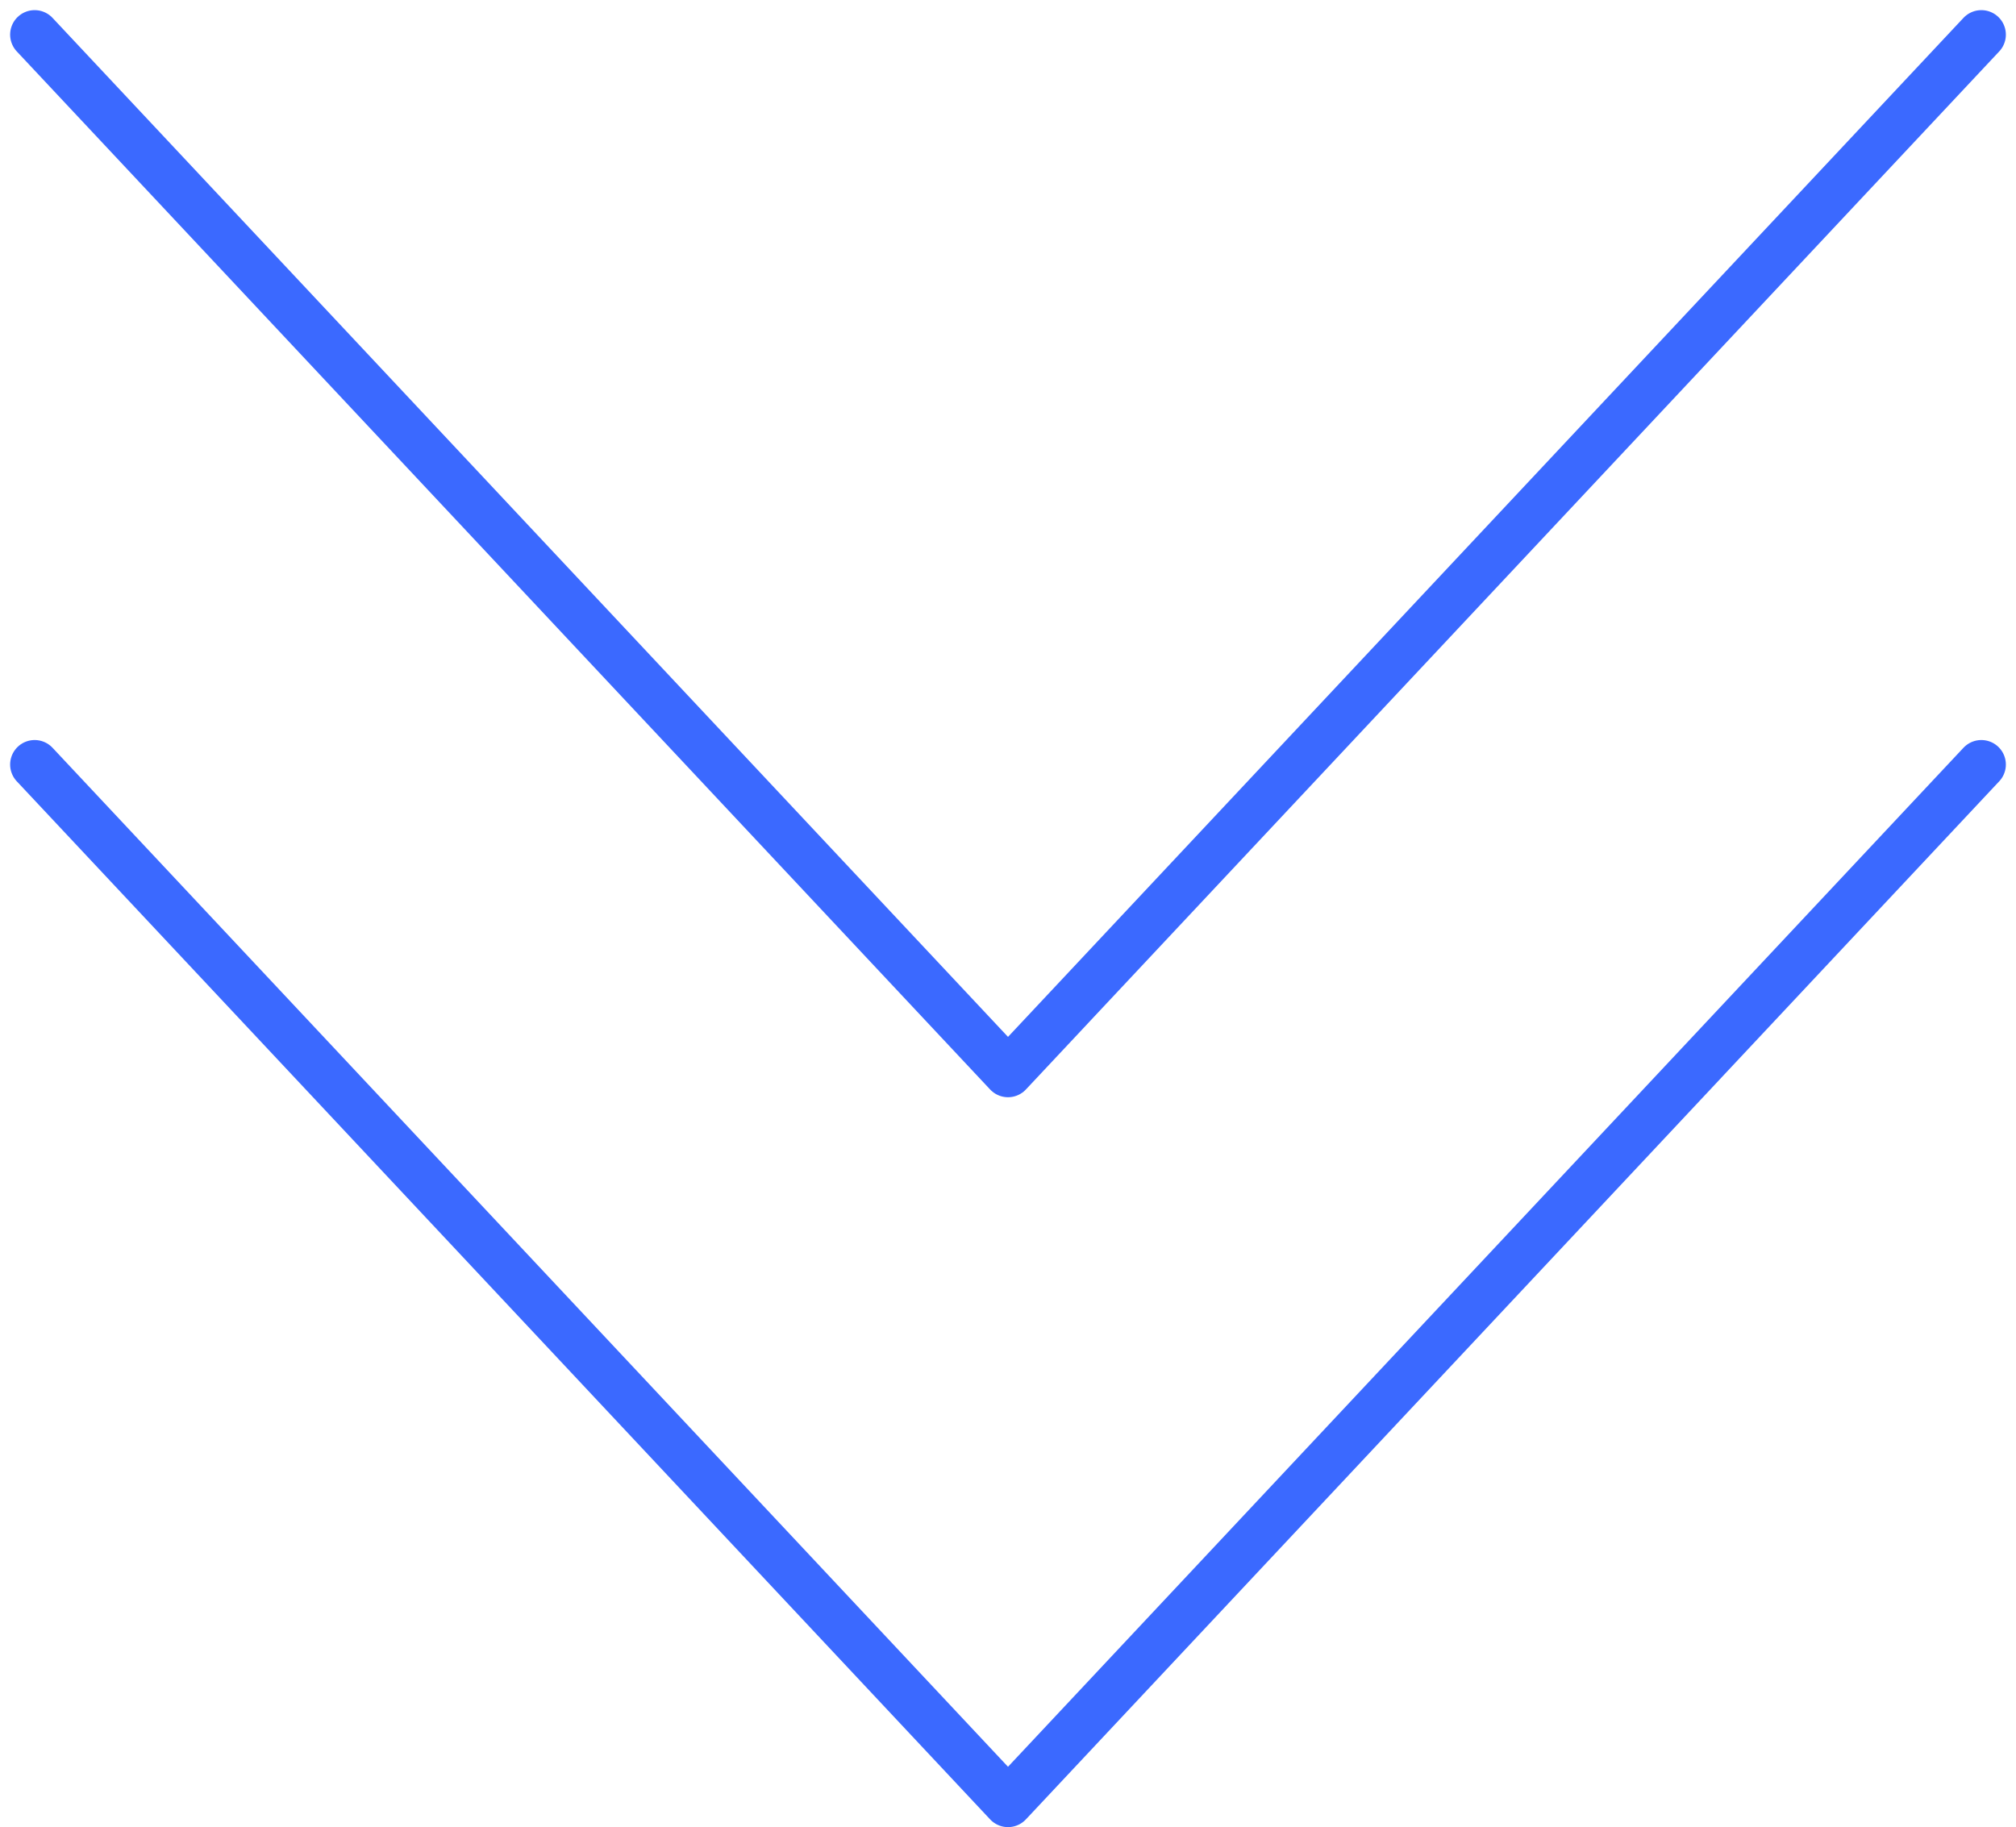 <svg xmlns="http://www.w3.org/2000/svg" width="123.349" height="111.811" viewBox="0 0 123.349 111.811">
  <g id="a_icone_seta_expansivel_grande" transform="translate(2.12 2.12)">
    <path id="Path_2_Copy_3" data-name="Path 2 Copy 3" d="M0,0,59.555,63.525,119.109,0" fill="none" stroke="#3B69FF" stroke-linecap="round" stroke-linejoin="round" stroke-miterlimit="10" stroke-width="3"/>
    <path id="Path_2_Copy_3-2" data-name="Path 2 Copy 3" d="M0,0,59.555,63.525,119.109,0" transform="translate(0 44.666)" fill="none" stroke="#3B69FF" stroke-linecap="round" stroke-linejoin="round" stroke-miterlimit="10" stroke-width="3"/>
  </g>
</svg>
